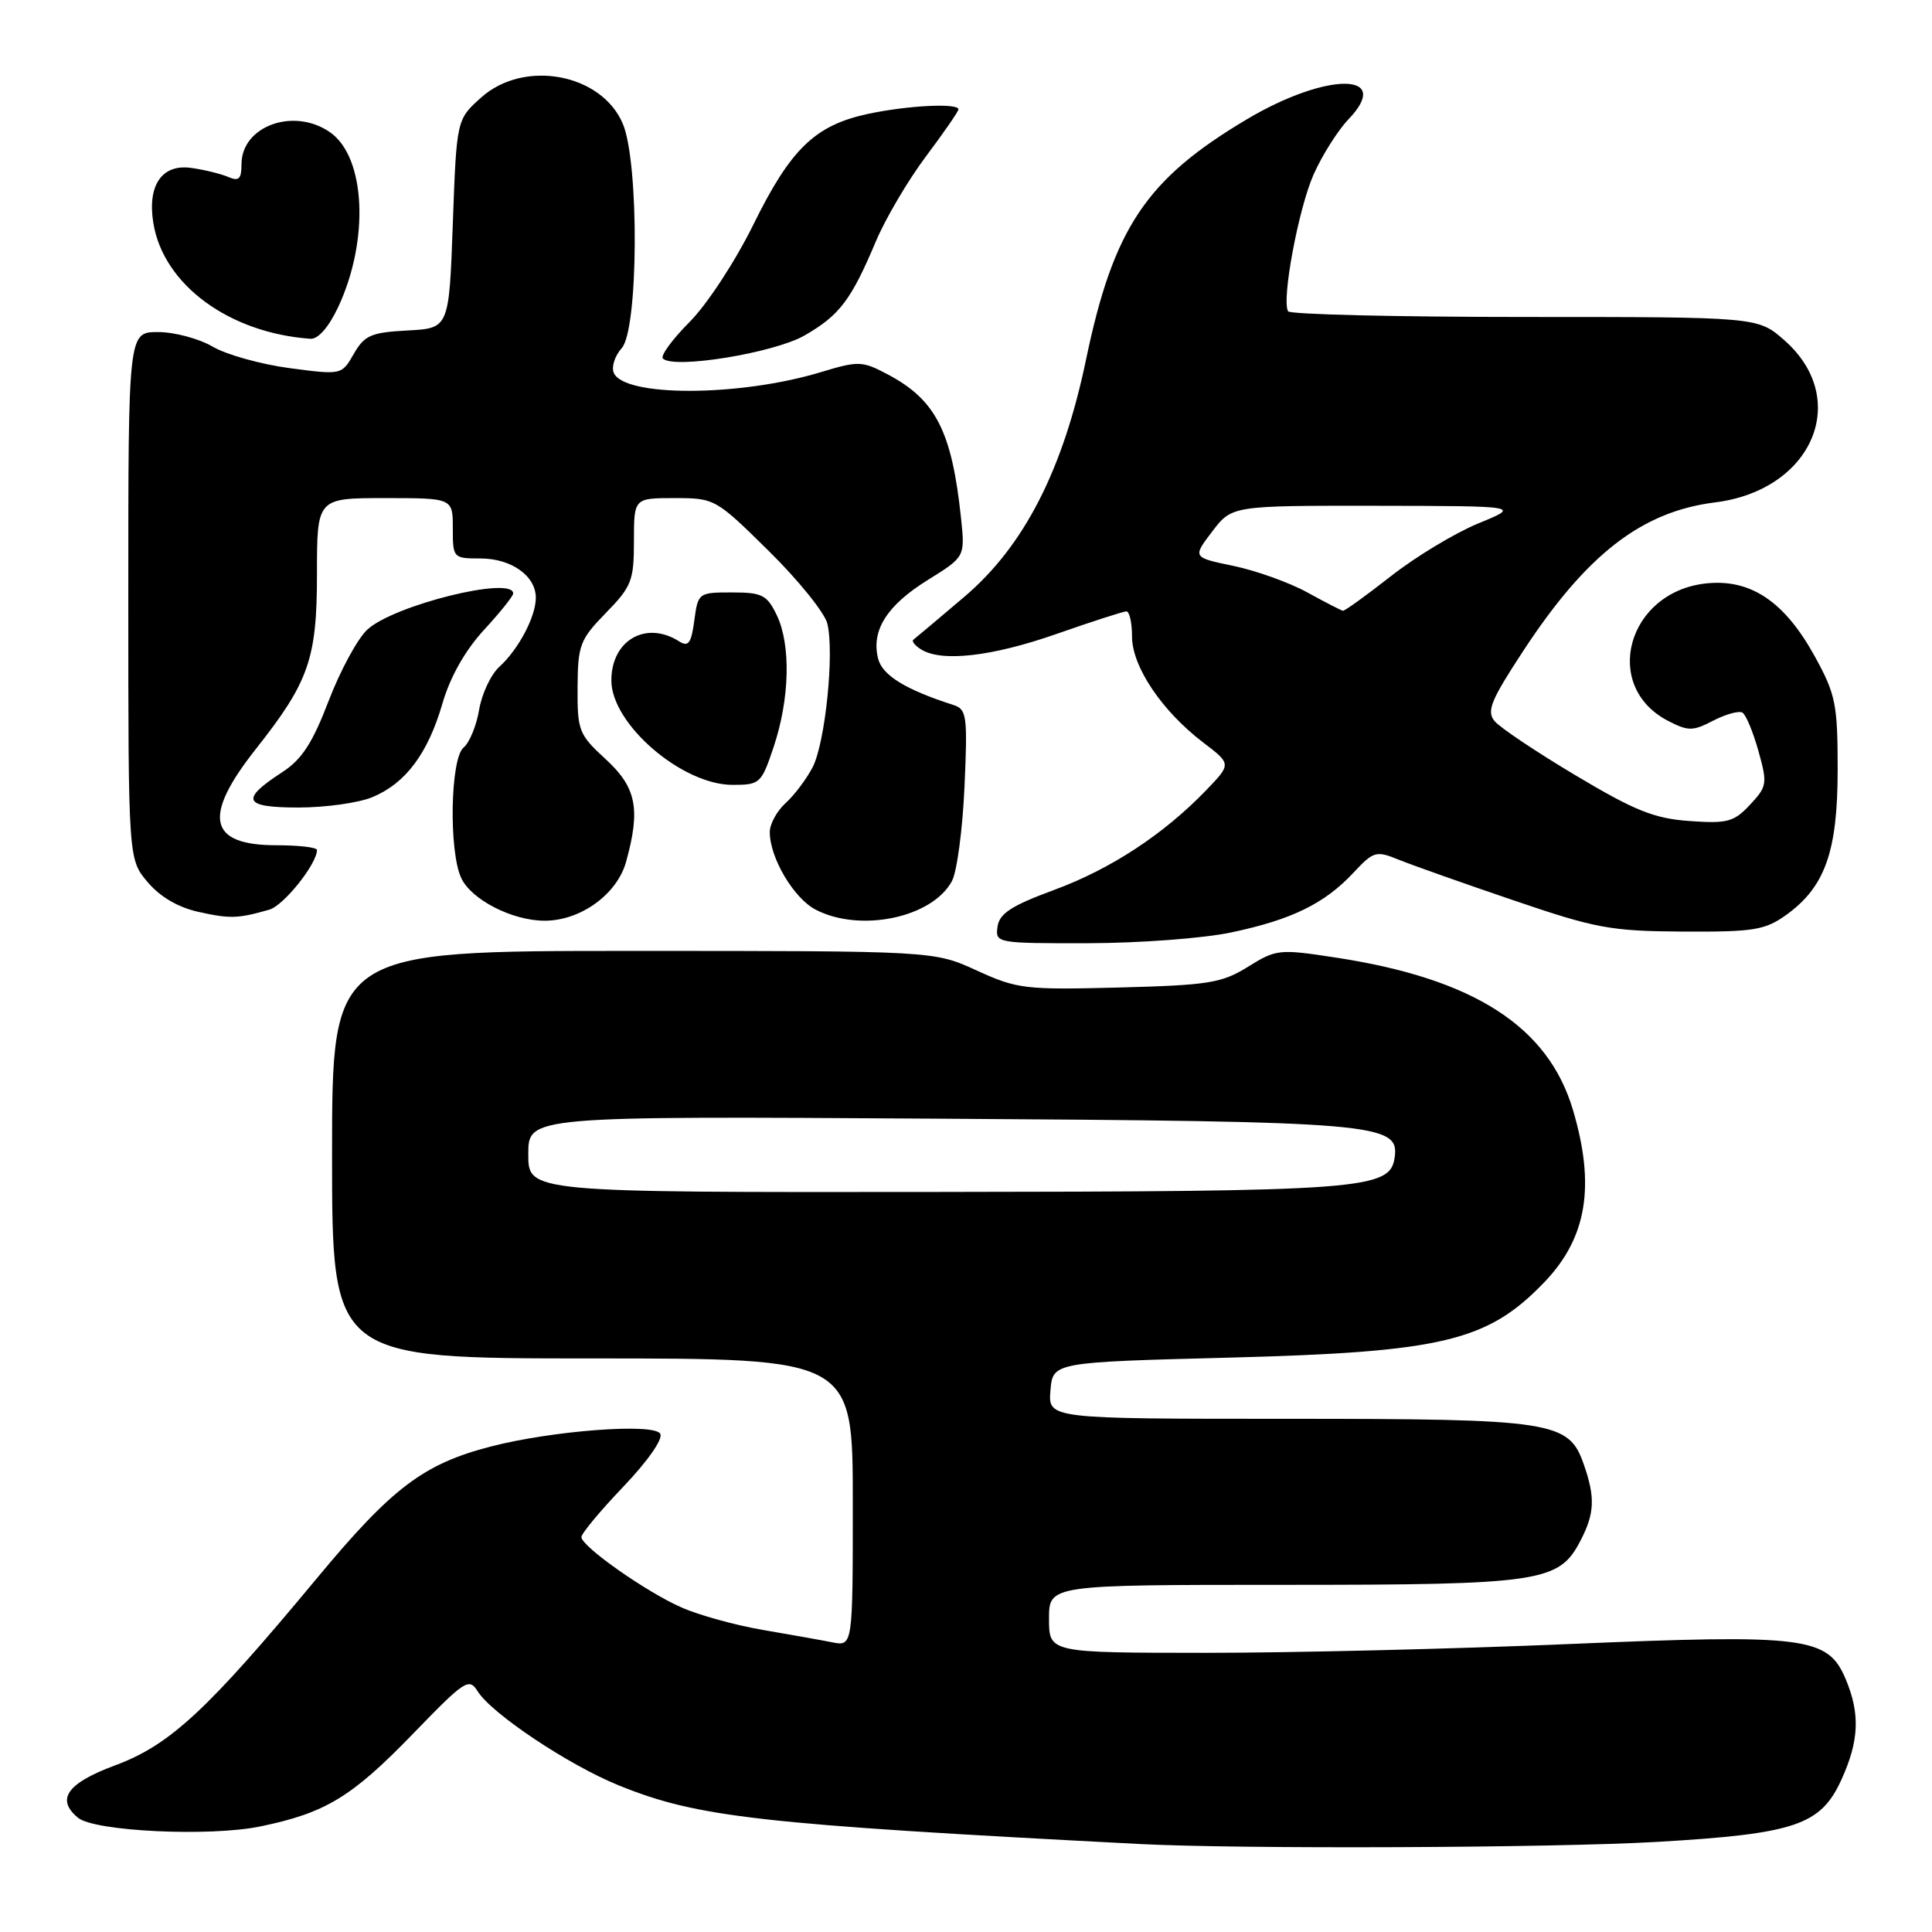 <?xml version="1.0" encoding="UTF-8" standalone="no"?>
<!DOCTYPE svg PUBLIC "-//W3C//DTD SVG 1.1//EN" "http://www.w3.org/Graphics/SVG/1.1/DTD/svg11.dtd" >
<svg xmlns="http://www.w3.org/2000/svg" xmlns:xlink="http://www.w3.org/1999/xlink" version="1.1" viewBox="0 0 256 256">
 <g >
 <path fill="currentColor"
d=" M 219.57 244.06 C 237.89 242.99 241.26 241.85 244.01 235.79 C 246.34 230.66 246.49 227.11 244.58 222.53 C 242.21 216.87 239.36 216.51 207.77 217.85 C 192.77 218.49 171.16 219.01 159.75 219.01 C 139.00 219.00 139.00 219.00 139.00 214.50 C 139.00 210.00 139.00 210.00 170.03 210.00 C 204.26 210.00 206.58 209.65 209.43 204.13 C 211.30 200.53 211.39 198.41 209.86 194.04 C 207.87 188.31 205.85 188.00 170.47 188.00 C 138.88 188.00 138.88 188.00 139.19 184.25 C 139.50 180.50 139.50 180.50 163.00 179.89 C 191.22 179.15 197.15 177.72 204.69 169.84 C 210.28 163.98 211.41 157.11 208.42 147.06 C 205.14 136.01 195.30 129.68 177.04 126.89 C 169.50 125.73 169.11 125.77 165.37 128.10 C 161.89 130.26 160.16 130.54 148.30 130.85 C 135.83 131.17 134.79 131.05 129.43 128.60 C 123.76 126.00 123.76 126.00 83.88 126.00 C 44.00 126.00 44.00 126.00 44.00 153.00 C 44.00 180.00 44.00 180.00 78.50 180.00 C 113.00 180.00 113.00 180.00 113.00 199.08 C 113.00 218.16 113.00 218.16 110.25 217.61 C 108.74 217.31 104.58 216.57 101.00 215.96 C 97.42 215.34 92.62 214.02 90.33 213.01 C 85.67 210.97 77.10 204.95 77.04 203.68 C 77.02 203.22 79.52 200.21 82.60 196.99 C 85.88 193.54 87.90 190.64 87.48 189.97 C 86.60 188.54 73.12 189.57 65.00 191.68 C 56.09 193.99 51.92 197.15 41.92 209.21 C 27.43 226.66 22.51 231.23 15.25 233.92 C 8.88 236.29 7.38 238.41 10.33 240.86 C 12.51 242.67 27.79 243.40 34.50 242.01 C 43.16 240.22 46.61 238.12 54.79 229.67 C 61.58 222.65 62.15 222.27 63.29 224.10 C 65.13 227.06 75.31 233.86 81.96 236.56 C 92.42 240.81 100.47 241.72 151.00 244.34 C 164.26 245.03 205.79 244.86 219.57 244.06 Z  M 163.16 123.55 C 171.17 121.86 175.51 119.73 179.32 115.66 C 182.00 112.79 182.33 112.69 185.33 113.91 C 187.07 114.62 193.90 117.04 200.50 119.28 C 211.45 123.02 213.42 123.38 223.00 123.44 C 232.32 123.49 233.85 123.25 236.63 121.27 C 241.82 117.56 243.50 112.86 243.50 102.00 C 243.50 93.33 243.24 92.02 240.50 87.03 C 236.48 79.70 231.96 76.66 226.03 77.31 C 215.61 78.46 212.18 90.94 221.03 95.52 C 223.71 96.90 224.30 96.90 227.03 95.48 C 228.70 94.62 230.43 94.15 230.89 94.43 C 231.35 94.72 232.30 97.00 233.00 99.51 C 234.21 103.83 234.15 104.21 231.89 106.63 C 229.76 108.91 228.89 109.15 223.87 108.79 C 219.20 108.46 216.63 107.43 208.79 102.75 C 203.59 99.65 198.75 96.41 198.04 95.55 C 196.95 94.23 197.54 92.80 201.87 86.20 C 210.25 73.43 217.55 67.78 227.26 66.57 C 240.18 64.96 245.33 52.89 236.43 45.08 C 232.93 42.00 232.93 42.00 202.02 42.00 C 185.03 42.00 170.92 41.66 170.68 41.25 C 169.79 39.76 172.05 27.68 174.05 23.14 C 175.18 20.59 177.26 17.30 178.66 15.83 C 184.70 9.53 175.79 9.52 165.21 15.81 C 151.87 23.74 147.54 30.21 143.91 47.63 C 140.85 62.30 135.68 72.37 127.78 79.08 C 124.33 82.01 121.29 84.57 121.03 84.76 C 120.77 84.95 121.22 85.53 122.03 86.04 C 124.74 87.76 131.43 87.00 140.00 84.00 C 144.68 82.36 148.84 81.02 149.25 81.01 C 149.66 81.01 150.00 82.51 150.00 84.35 C 150.00 88.32 153.95 94.20 159.41 98.37 C 163.17 101.23 163.17 101.23 159.83 104.70 C 154.20 110.55 147.19 115.15 139.68 117.92 C 134.03 120.00 132.43 121.04 132.18 122.78 C 131.87 124.97 132.02 125.00 144.18 124.98 C 150.96 124.97 159.50 124.33 163.16 123.55 Z  M 35.70 120.53 C 37.60 119.98 42.00 114.47 42.00 112.63 C 42.00 112.28 39.58 112.00 36.62 112.00 C 27.61 112.00 26.80 108.23 33.90 99.25 C 40.94 90.34 42.00 87.30 42.00 76.04 C 42.00 66.00 42.00 66.00 51.00 66.00 C 60.00 66.00 60.00 66.00 60.00 70.00 C 60.00 73.94 60.05 74.00 63.67 74.00 C 67.75 74.00 71.00 76.31 71.00 79.20 C 71.00 81.71 68.70 86.05 66.18 88.34 C 65.06 89.35 63.85 91.91 63.49 94.03 C 63.14 96.15 62.20 98.42 61.42 99.06 C 59.68 100.51 59.45 112.71 61.10 116.31 C 62.41 119.19 67.87 122.00 72.17 122.00 C 76.93 122.00 81.77 118.50 82.96 114.19 C 84.90 107.20 84.33 104.33 80.25 100.59 C 76.70 97.33 76.50 96.83 76.53 91.09 C 76.57 85.46 76.84 84.75 80.28 81.22 C 83.69 77.73 84.00 76.94 84.00 71.71 C 84.00 66.00 84.00 66.00 89.38 66.00 C 94.70 66.00 94.84 66.08 101.86 73.00 C 105.77 76.85 109.26 81.18 109.62 82.61 C 110.58 86.44 109.36 98.41 107.67 101.68 C 106.86 103.23 105.26 105.36 104.10 106.41 C 102.95 107.45 102.00 109.18 102.00 110.25 C 102.00 113.67 105.18 119.04 108.09 120.54 C 114.00 123.60 123.54 121.60 126.14 116.74 C 126.80 115.51 127.55 109.90 127.80 104.27 C 128.22 94.91 128.10 93.99 126.38 93.43 C 119.99 91.38 116.91 89.49 116.35 87.26 C 115.42 83.54 117.52 80.21 122.94 76.85 C 127.88 73.78 127.88 73.78 127.34 68.64 C 126.13 57.16 124.00 52.98 117.63 49.61 C 114.25 47.82 113.76 47.80 108.77 49.31 C 97.94 52.59 82.56 52.62 81.31 49.36 C 81.01 48.57 81.49 47.12 82.38 46.13 C 84.60 43.68 84.71 21.64 82.54 16.43 C 79.74 9.75 69.47 7.82 63.77 12.91 C 60.50 15.83 60.50 15.83 60.00 29.66 C 59.50 43.50 59.50 43.50 53.99 43.79 C 49.16 44.05 48.29 44.43 46.88 46.89 C 45.27 49.69 45.27 49.69 38.38 48.78 C 34.60 48.28 30.01 47.00 28.19 45.94 C 26.37 44.87 23.11 44.00 20.94 44.00 C 17.00 44.00 17.00 44.00 17.00 78.92 C 17.00 113.85 17.00 113.85 19.55 116.87 C 21.19 118.82 23.59 120.23 26.30 120.83 C 30.48 121.76 31.52 121.73 35.70 120.53 Z  M 49.36 105.62 C 53.76 103.78 56.70 99.85 58.63 93.20 C 59.65 89.69 61.63 86.19 64.11 83.49 C 66.25 81.17 68.00 78.99 68.00 78.64 C 68.00 76.26 52.17 80.18 48.67 83.43 C 47.38 84.62 45.08 88.87 43.55 92.86 C 41.42 98.44 39.99 100.64 37.41 102.31 C 31.77 105.98 32.24 107.00 39.56 107.00 C 43.14 107.00 47.55 106.38 49.36 105.62 Z  M 102.54 98.89 C 104.65 92.52 104.81 85.43 102.92 81.50 C 101.63 78.83 100.98 78.50 96.99 78.50 C 92.56 78.50 92.49 78.55 92.00 82.22 C 91.60 85.24 91.21 85.76 90.00 84.99 C 85.60 82.18 80.99 84.84 81.01 90.18 C 81.02 95.96 90.38 104.00 97.07 104.00 C 100.72 104.00 100.89 103.83 102.54 98.89 Z  M 106.61 44.45 C 111.26 41.77 112.77 39.77 116.06 31.98 C 117.33 28.96 120.31 23.91 122.68 20.74 C 125.06 17.57 127.00 14.76 127.00 14.49 C 127.00 13.63 120.26 13.97 115.02 15.09 C 107.99 16.60 104.77 19.71 99.80 29.81 C 97.41 34.66 93.68 40.35 91.36 42.68 C 89.07 44.98 87.48 47.15 87.84 47.51 C 89.27 48.94 102.57 46.77 106.61 44.45 Z  M 44.80 40.71 C 48.96 31.85 48.46 20.84 43.75 17.54 C 38.96 14.18 32.00 16.68 32.00 21.76 C 32.00 23.72 31.65 24.06 30.25 23.45 C 29.29 23.04 27.08 22.49 25.34 22.25 C 21.46 21.70 19.50 24.55 20.32 29.56 C 21.64 37.71 30.36 44.13 41.14 44.89 C 42.15 44.96 43.56 43.35 44.80 40.71 Z  M 70.00 152.94 C 70.00 147.89 70.00 147.89 124.25 148.23 C 182.50 148.59 185.45 148.84 184.80 153.37 C 184.20 157.63 180.77 157.88 123.75 157.94 C 70.00 158.00 70.00 158.00 70.00 152.94 Z  M 173.21 78.49 C 170.85 77.19 166.47 75.62 163.46 74.99 C 158.01 73.86 158.01 73.86 160.62 70.43 C 163.24 67.00 163.24 67.00 182.37 67.02 C 201.50 67.05 201.50 67.05 195.87 69.36 C 192.77 70.64 187.57 73.78 184.31 76.34 C 181.04 78.90 178.18 80.97 177.94 80.93 C 177.70 80.88 175.57 79.79 173.21 78.49 Z "/>
</g>
</svg>
